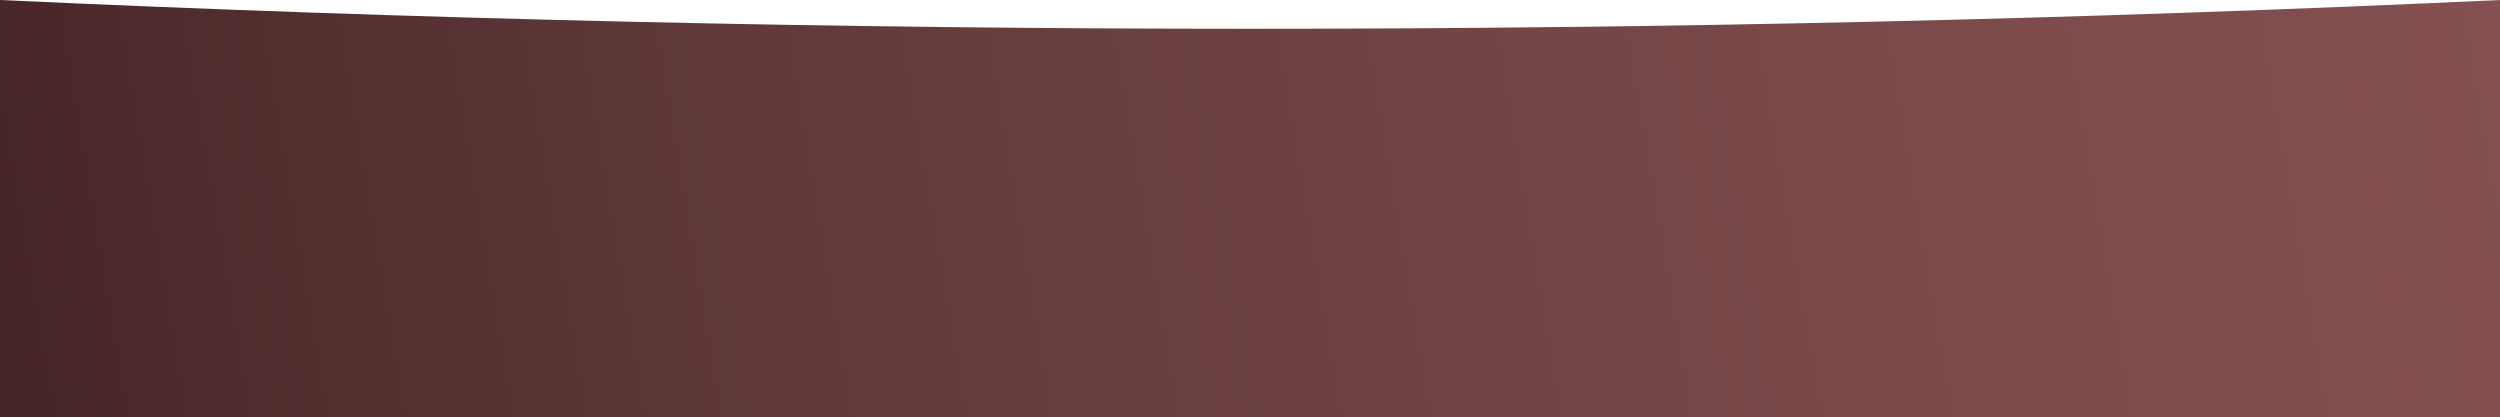 <?xml version="1.0" encoding="utf-8"?>
<!-- Generator: Adobe Illustrator 24.2.1, SVG Export Plug-In . SVG Version: 6.00 Build 0)  -->
<svg version="1.1" id="Layer_1" xmlns="http://www.w3.org/2000/svg" xmlns:xlink="http://www.w3.org/1999/xlink" x="0px" y="0px"
	 viewBox="0 0 1294 216" style="enable-background:new 0 0 1294 216;" xml:space="preserve">
<style type="text/css">
	.st0{fill-rule:evenodd;clip-rule:evenodd;fill:url(#Image-Hero-Copy_1_);}
</style>
<desc>Created with Sketch.</desc>
<g id="Ressource">
	<g id="wave_footer">
		
			<linearGradient id="Image-Hero-Copy_1_" gradientUnits="userSpaceOnUse" x1="109.984" y1="646.067" x2="116.058" y2="646.067" gradientTransform="matrix(-213.124 35.13 -35.13 -213.124 47430.941 133829.984)">
			<stop  offset="0" style="stop-color:#845051"/>
			<stop  offset="0.303" style="stop-color:#784849"/>
			<stop  offset="0.731" style="stop-color:#5E3738"/>
			<stop  offset="1" style="stop-color:#462526"/>
		</linearGradient>
		<path id="Image-Hero-Copy" class="st0" d="M0,216h1294V0c-215.5,10-431,14.9-646.5,14.9S216.2,10,0,0V216z"/>
	</g>
</g>
</svg>
